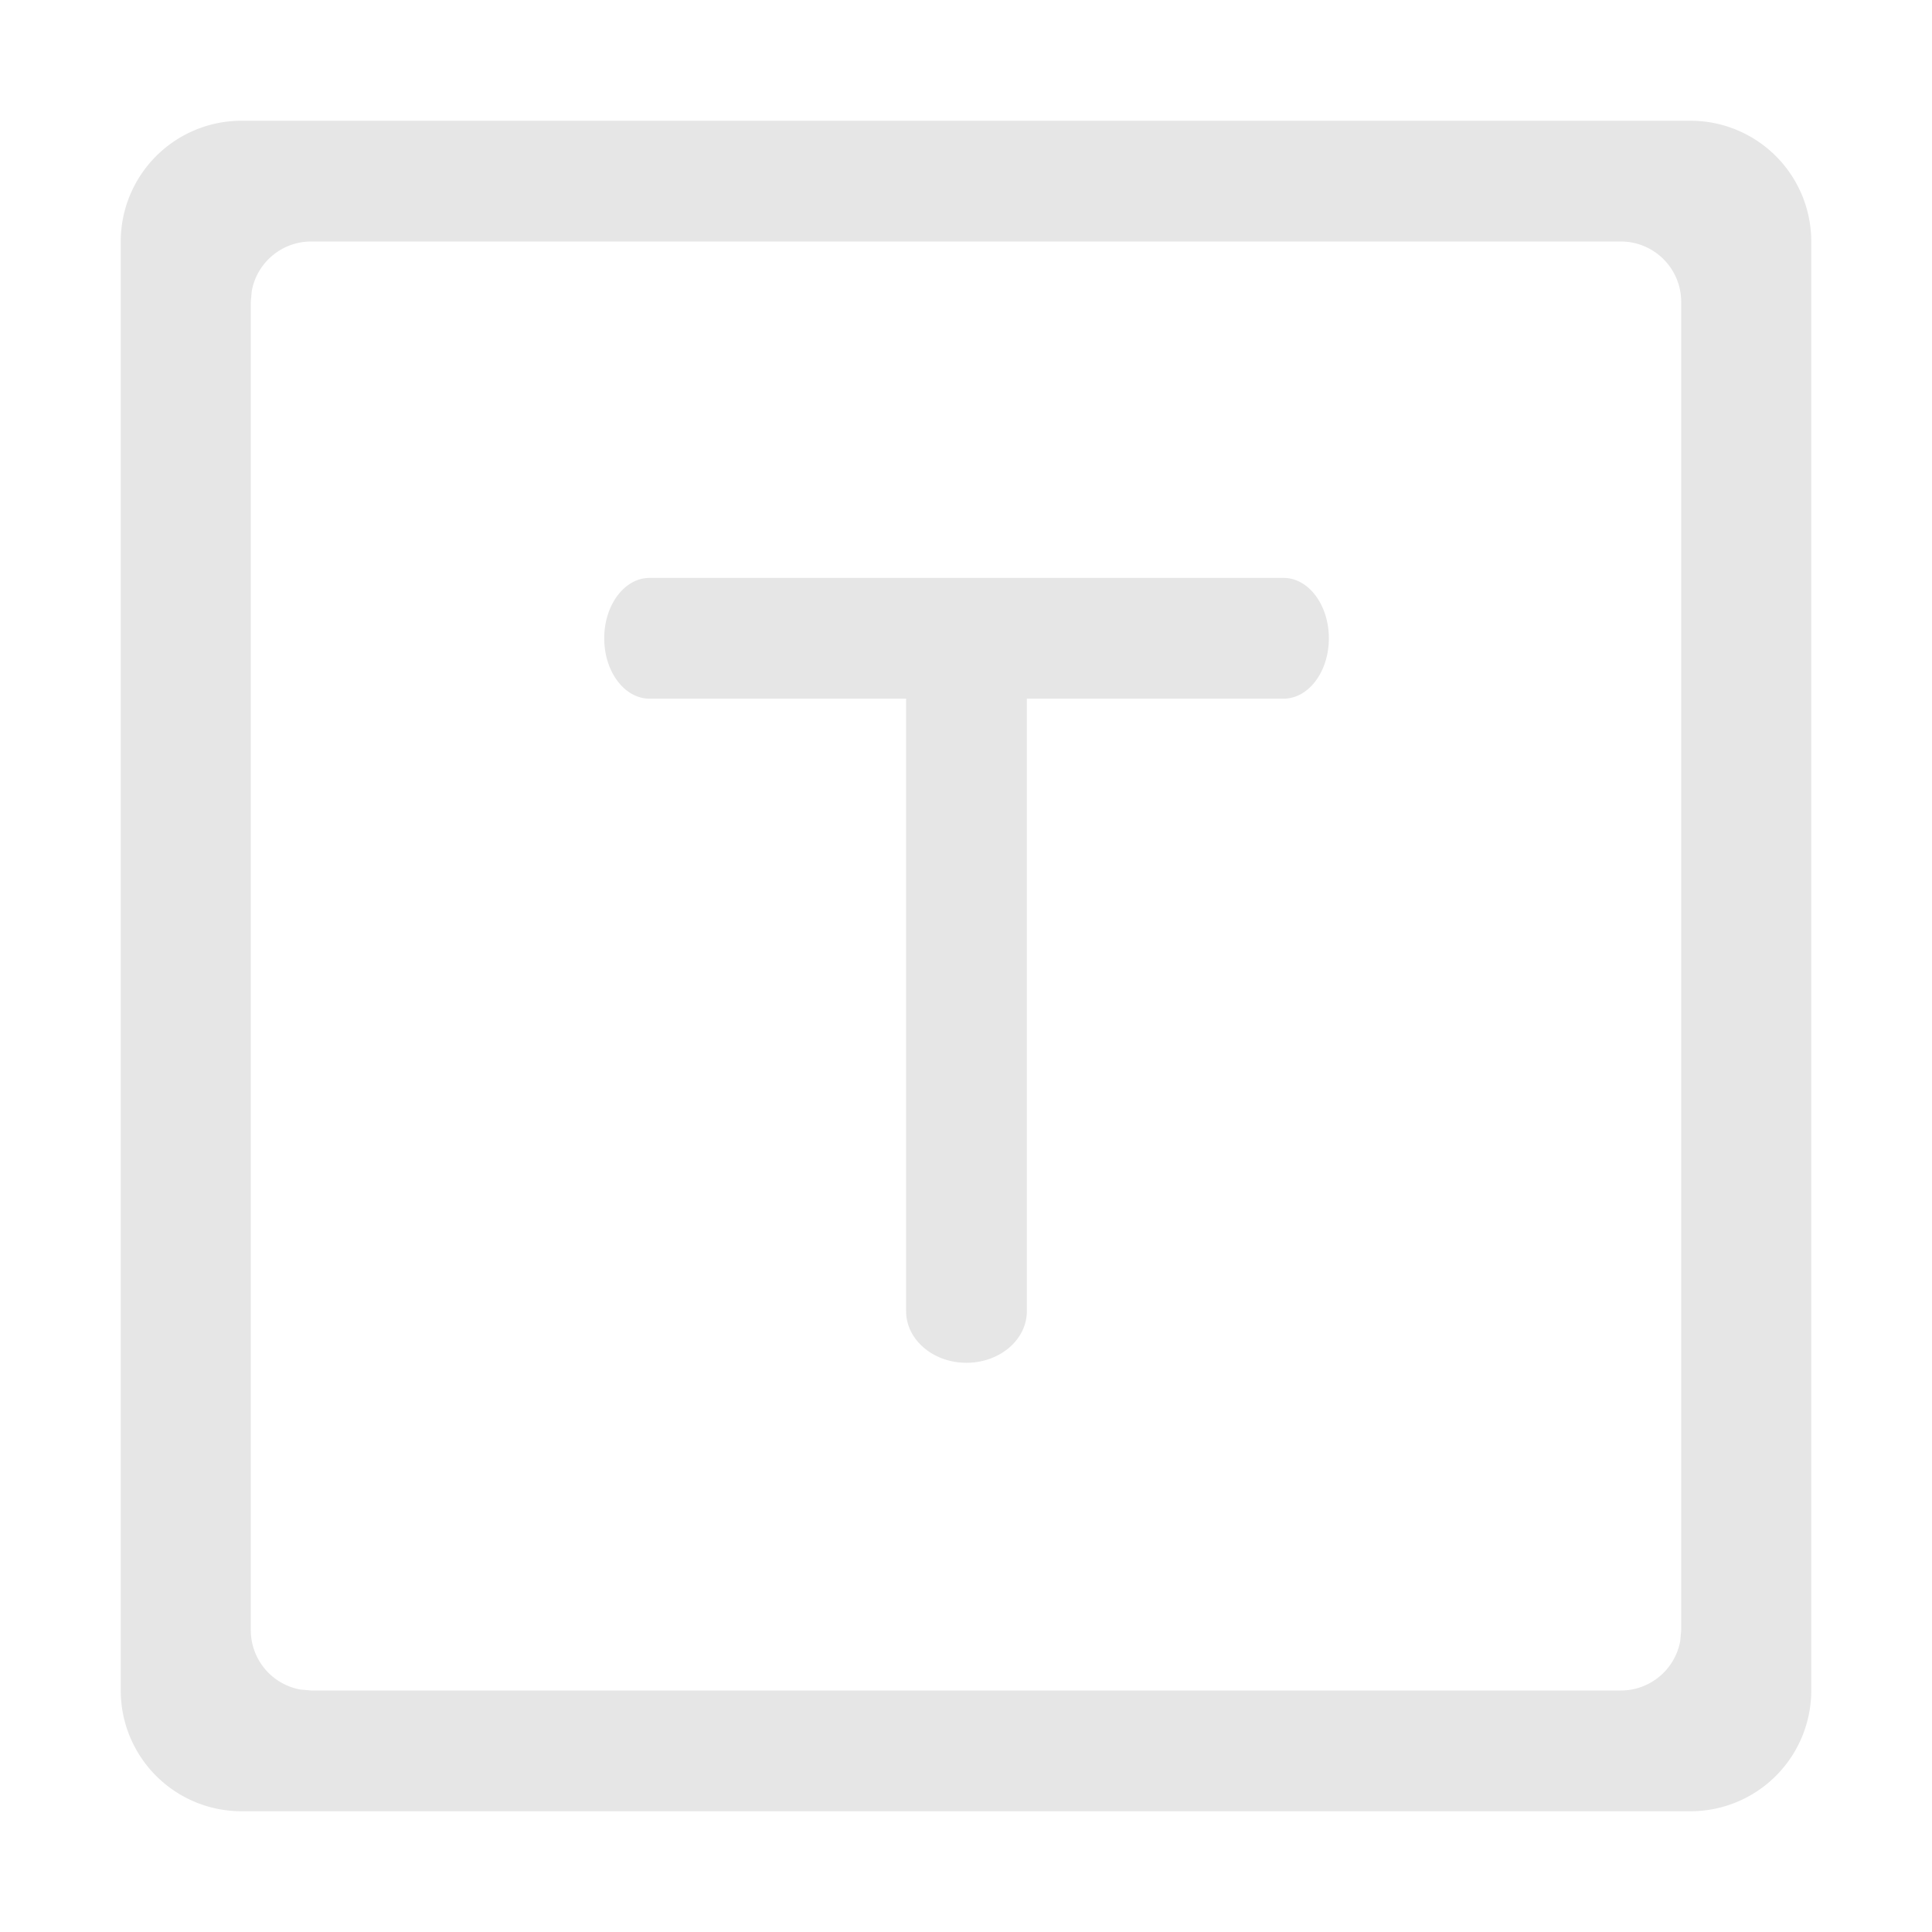 <?xml version="1.0" standalone="no"?><!DOCTYPE svg PUBLIC "-//W3C//DTD SVG 1.1//EN" "http://www.w3.org/Graphics/SVG/1.1/DTD/svg11.dtd"><svg class="icon" width="200px" height="200.00px" viewBox="0 0 1024 1024" version="1.1" xmlns="http://www.w3.org/2000/svg"><path fill="#e6e6e6" d="M896 64a64 64 0 0 1 64 64v768a64 64 0 0 1-64 64H128a64 64 0 0 1-64-64V128a64 64 0 0 1 64-64h768z m-36.928 64H164.928a32 32 0 0 0-31.488 26.24l-0.512 5.76v704a32 32 0 0 0 26.24 31.488l5.76 0.512h694.144a32 32 0 0 0 31.488-26.24l0.512-5.76v-704a32 32 0 0 0-32-32zM680.32 306.304c13.248 0 24 14.336 24 32 0 17.728-10.752 32-24 32H544.256v324.608c0 15.168-14.336 27.392-32 27.392s-32-12.224-32-27.392V370.304H344.256c-13.248 0-24-14.272-24-32 0-17.664 10.752-32 24-32h336z" /></svg>